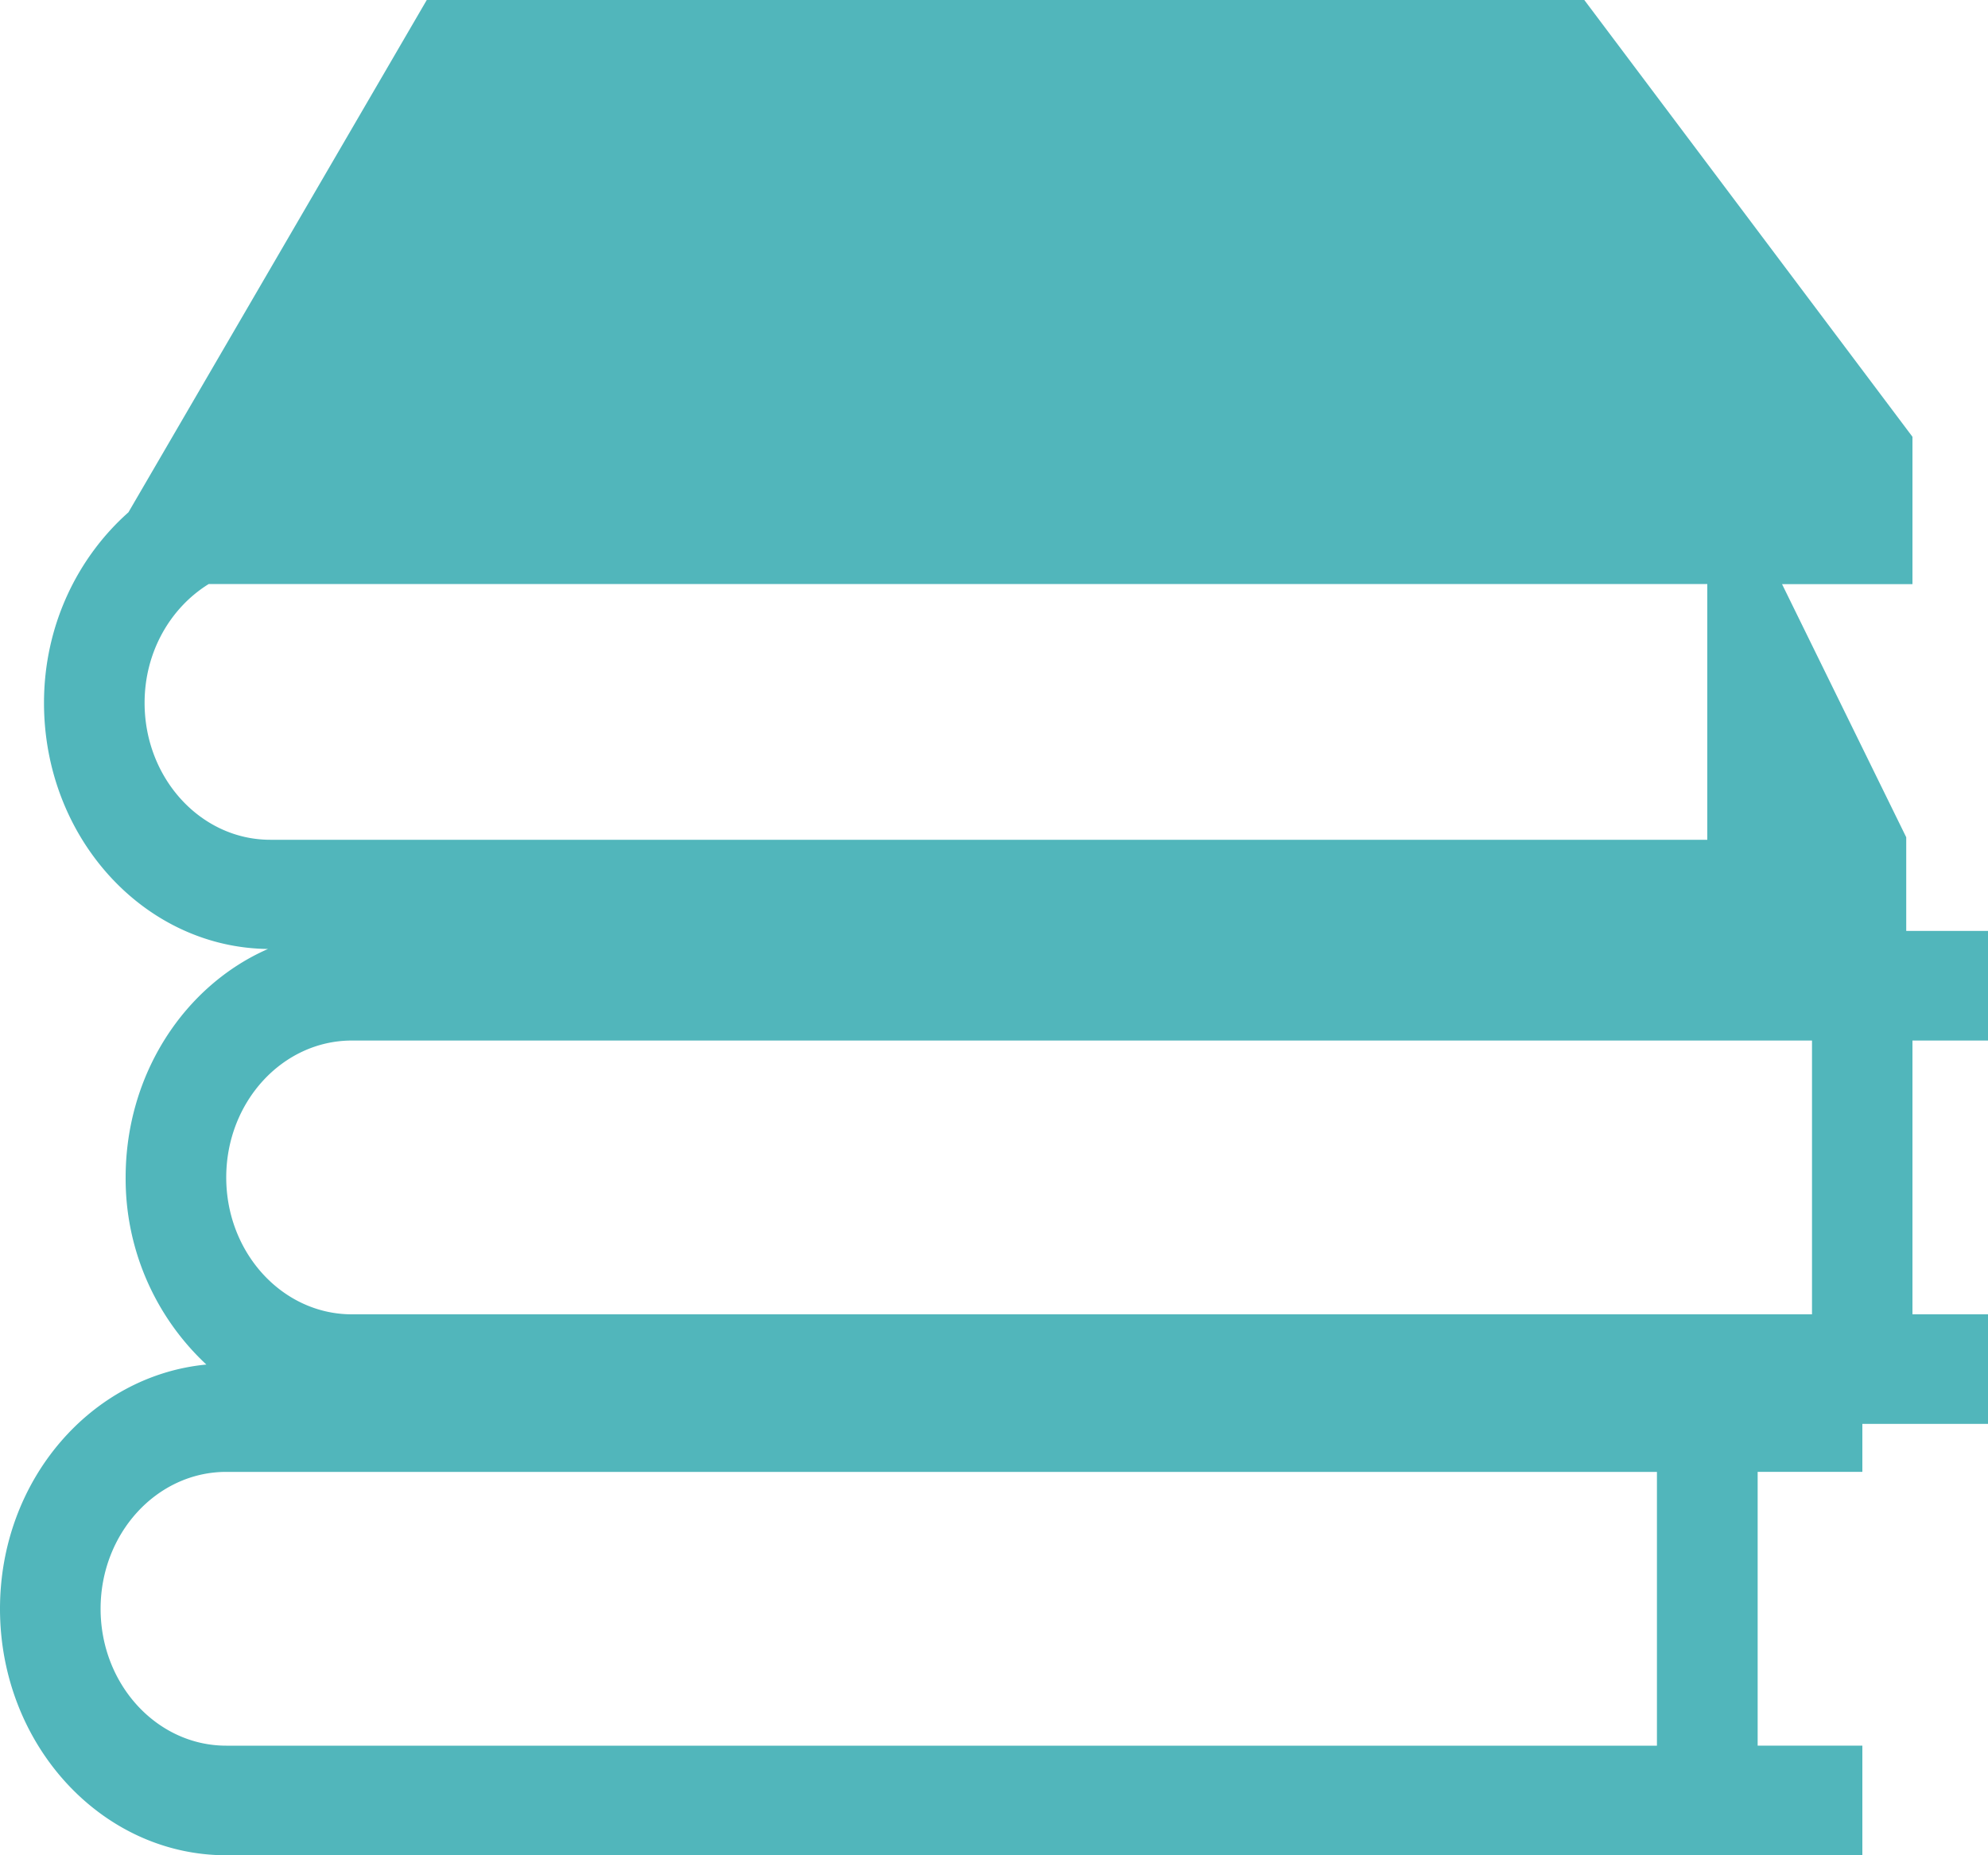 <svg xmlns="http://www.w3.org/2000/svg" width="15" height="14" viewBox="0 0 15 14"><g><g><path fill="#51b6bb" d="M1.557 10.297a1.918 1.918 0 0 1-.609-1.412c0-.781.446-1.449 1.074-1.724-.933-.01-1.69-.838-1.69-1.857 0-.582.252-1.096.637-1.438L3.22 0h8.734l2.476 3.296v1.112h-.984l.937 1.91v.707H15v.827h-.57v2.066H15v.827h-.948v.362h-.79v2.066h.79V14H1.707C.766 14 0 13.165 0 12.14c0-.97.687-1.76 1.557-1.843zm.482-3.96h10.843v-1.93H1.575c-.288.178-.484.511-.484.897 0 .57.425 1.033.948 1.033zm-.332 2.548c0 .57.425 1.033.948 1.033h11.017V7.852H2.655c-.523 0-.948.463-.948 1.033zM.759 12.14c0 .57.425 1.033.948 1.033h10.795v-2.066H1.707c-.523 0-.948.463-.948 1.033z"/></g></g></svg>